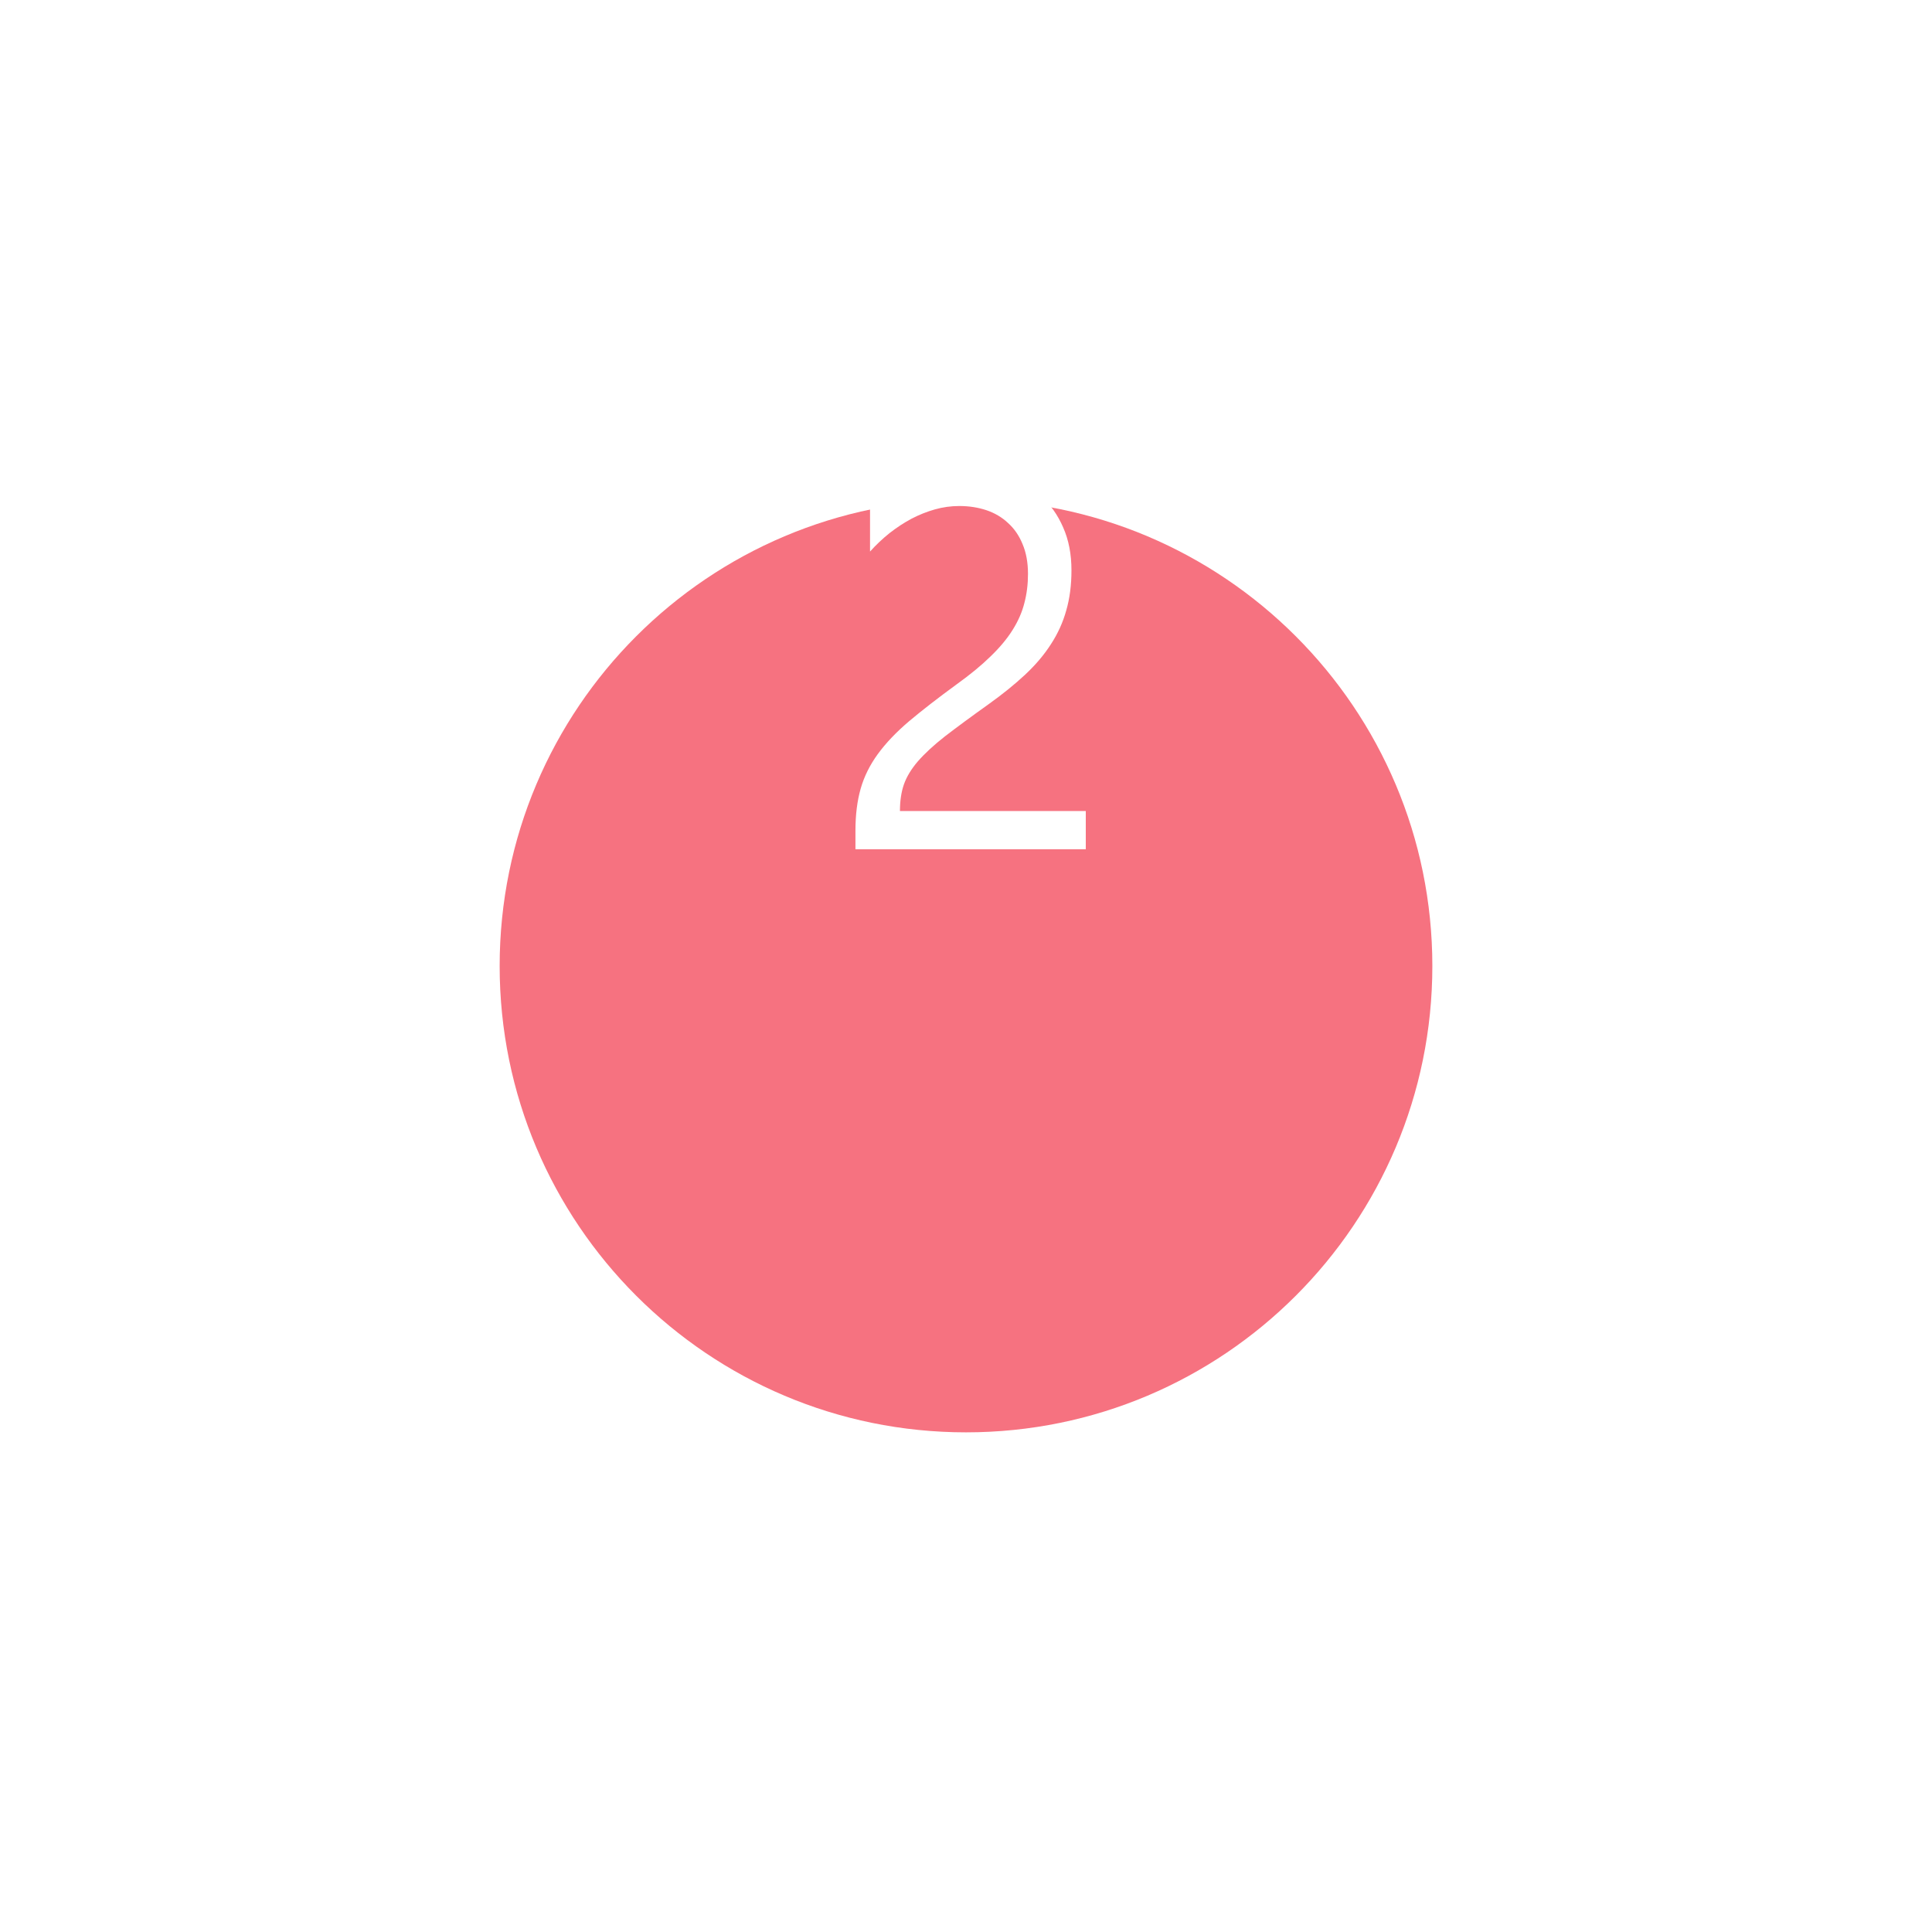 <svg width="58" height="58" viewBox="0 0 58 58" fill="none" xmlns="http://www.w3.org/2000/svg">
<g filter="url(#filter0_d_1_169)">
<path d="M29 33C36.732 33 43 26.732 43 19C43 11.268 36.732 5 29 5C21.268 5 15 11.268 15 19C15 26.732 21.268 33 29 33Z" fill="#F67280"/>
</g>
<path d="M30.861 17.23C30.861 16.887 30.806 16.587 30.697 16.332C30.593 16.077 30.447 15.866 30.26 15.699C30.077 15.527 29.861 15.4 29.611 15.316C29.361 15.233 29.09 15.191 28.799 15.191C28.549 15.191 28.304 15.225 28.064 15.293C27.825 15.361 27.59 15.454 27.361 15.574C27.137 15.694 26.919 15.837 26.705 16.004C26.497 16.171 26.301 16.355 26.119 16.558V15.184C26.478 14.835 26.879 14.569 27.322 14.387C27.77 14.199 28.314 14.105 28.955 14.105C29.413 14.105 29.838 14.173 30.228 14.309C30.619 14.439 30.958 14.631 31.244 14.887C31.53 15.142 31.754 15.457 31.916 15.832C32.083 16.207 32.166 16.637 32.166 17.121C32.166 17.564 32.114 17.965 32.01 18.324C31.911 18.683 31.757 19.022 31.549 19.34C31.346 19.657 31.088 19.962 30.775 20.254C30.463 20.546 30.096 20.842 29.674 21.144C29.148 21.519 28.713 21.84 28.369 22.105C28.03 22.371 27.76 22.621 27.556 22.855C27.359 23.084 27.218 23.316 27.135 23.551C27.056 23.78 27.017 24.046 27.017 24.348H32.596V25.496H25.681V24.941C25.681 24.462 25.734 24.04 25.838 23.676C25.942 23.311 26.114 22.965 26.353 22.637C26.593 22.308 26.905 21.98 27.291 21.652C27.681 21.324 28.158 20.954 28.721 20.543C29.127 20.251 29.465 19.973 29.736 19.707C30.012 19.441 30.234 19.176 30.4 18.91C30.567 18.644 30.684 18.376 30.752 18.105C30.825 17.829 30.861 17.538 30.861 17.23Z" fill="white"/>
<defs>
<filter id="filter0_d_1_169" x="0" y="0" width="58" height="58" filterUnits="userSpaceOnUse" color-interpolation-filters="sRGB">
<feFlood flood-opacity="0" result="BackgroundImageFix"/>
<feColorMatrix in="SourceAlpha" type="matrix" values="0 0 0 0 0 0 0 0 0 0 0 0 0 0 0 0 0 0 127 0" result="hardAlpha"/>
<feOffset dy="10"/>
<feGaussianBlur stdDeviation="7.5"/>
<feColorMatrix type="matrix" values="0 0 0 0 0.592 0 0 0 0 0.114 0 0 0 0 0.165 0 0 0 0.251 0"/>
<feBlend mode="normal" in2="BackgroundImageFix" result="effect1_dropShadow_1_169"/>
<feBlend mode="normal" in="SourceGraphic" in2="effect1_dropShadow_1_169" result="shape"/>
</filter>
</defs>
</svg>

